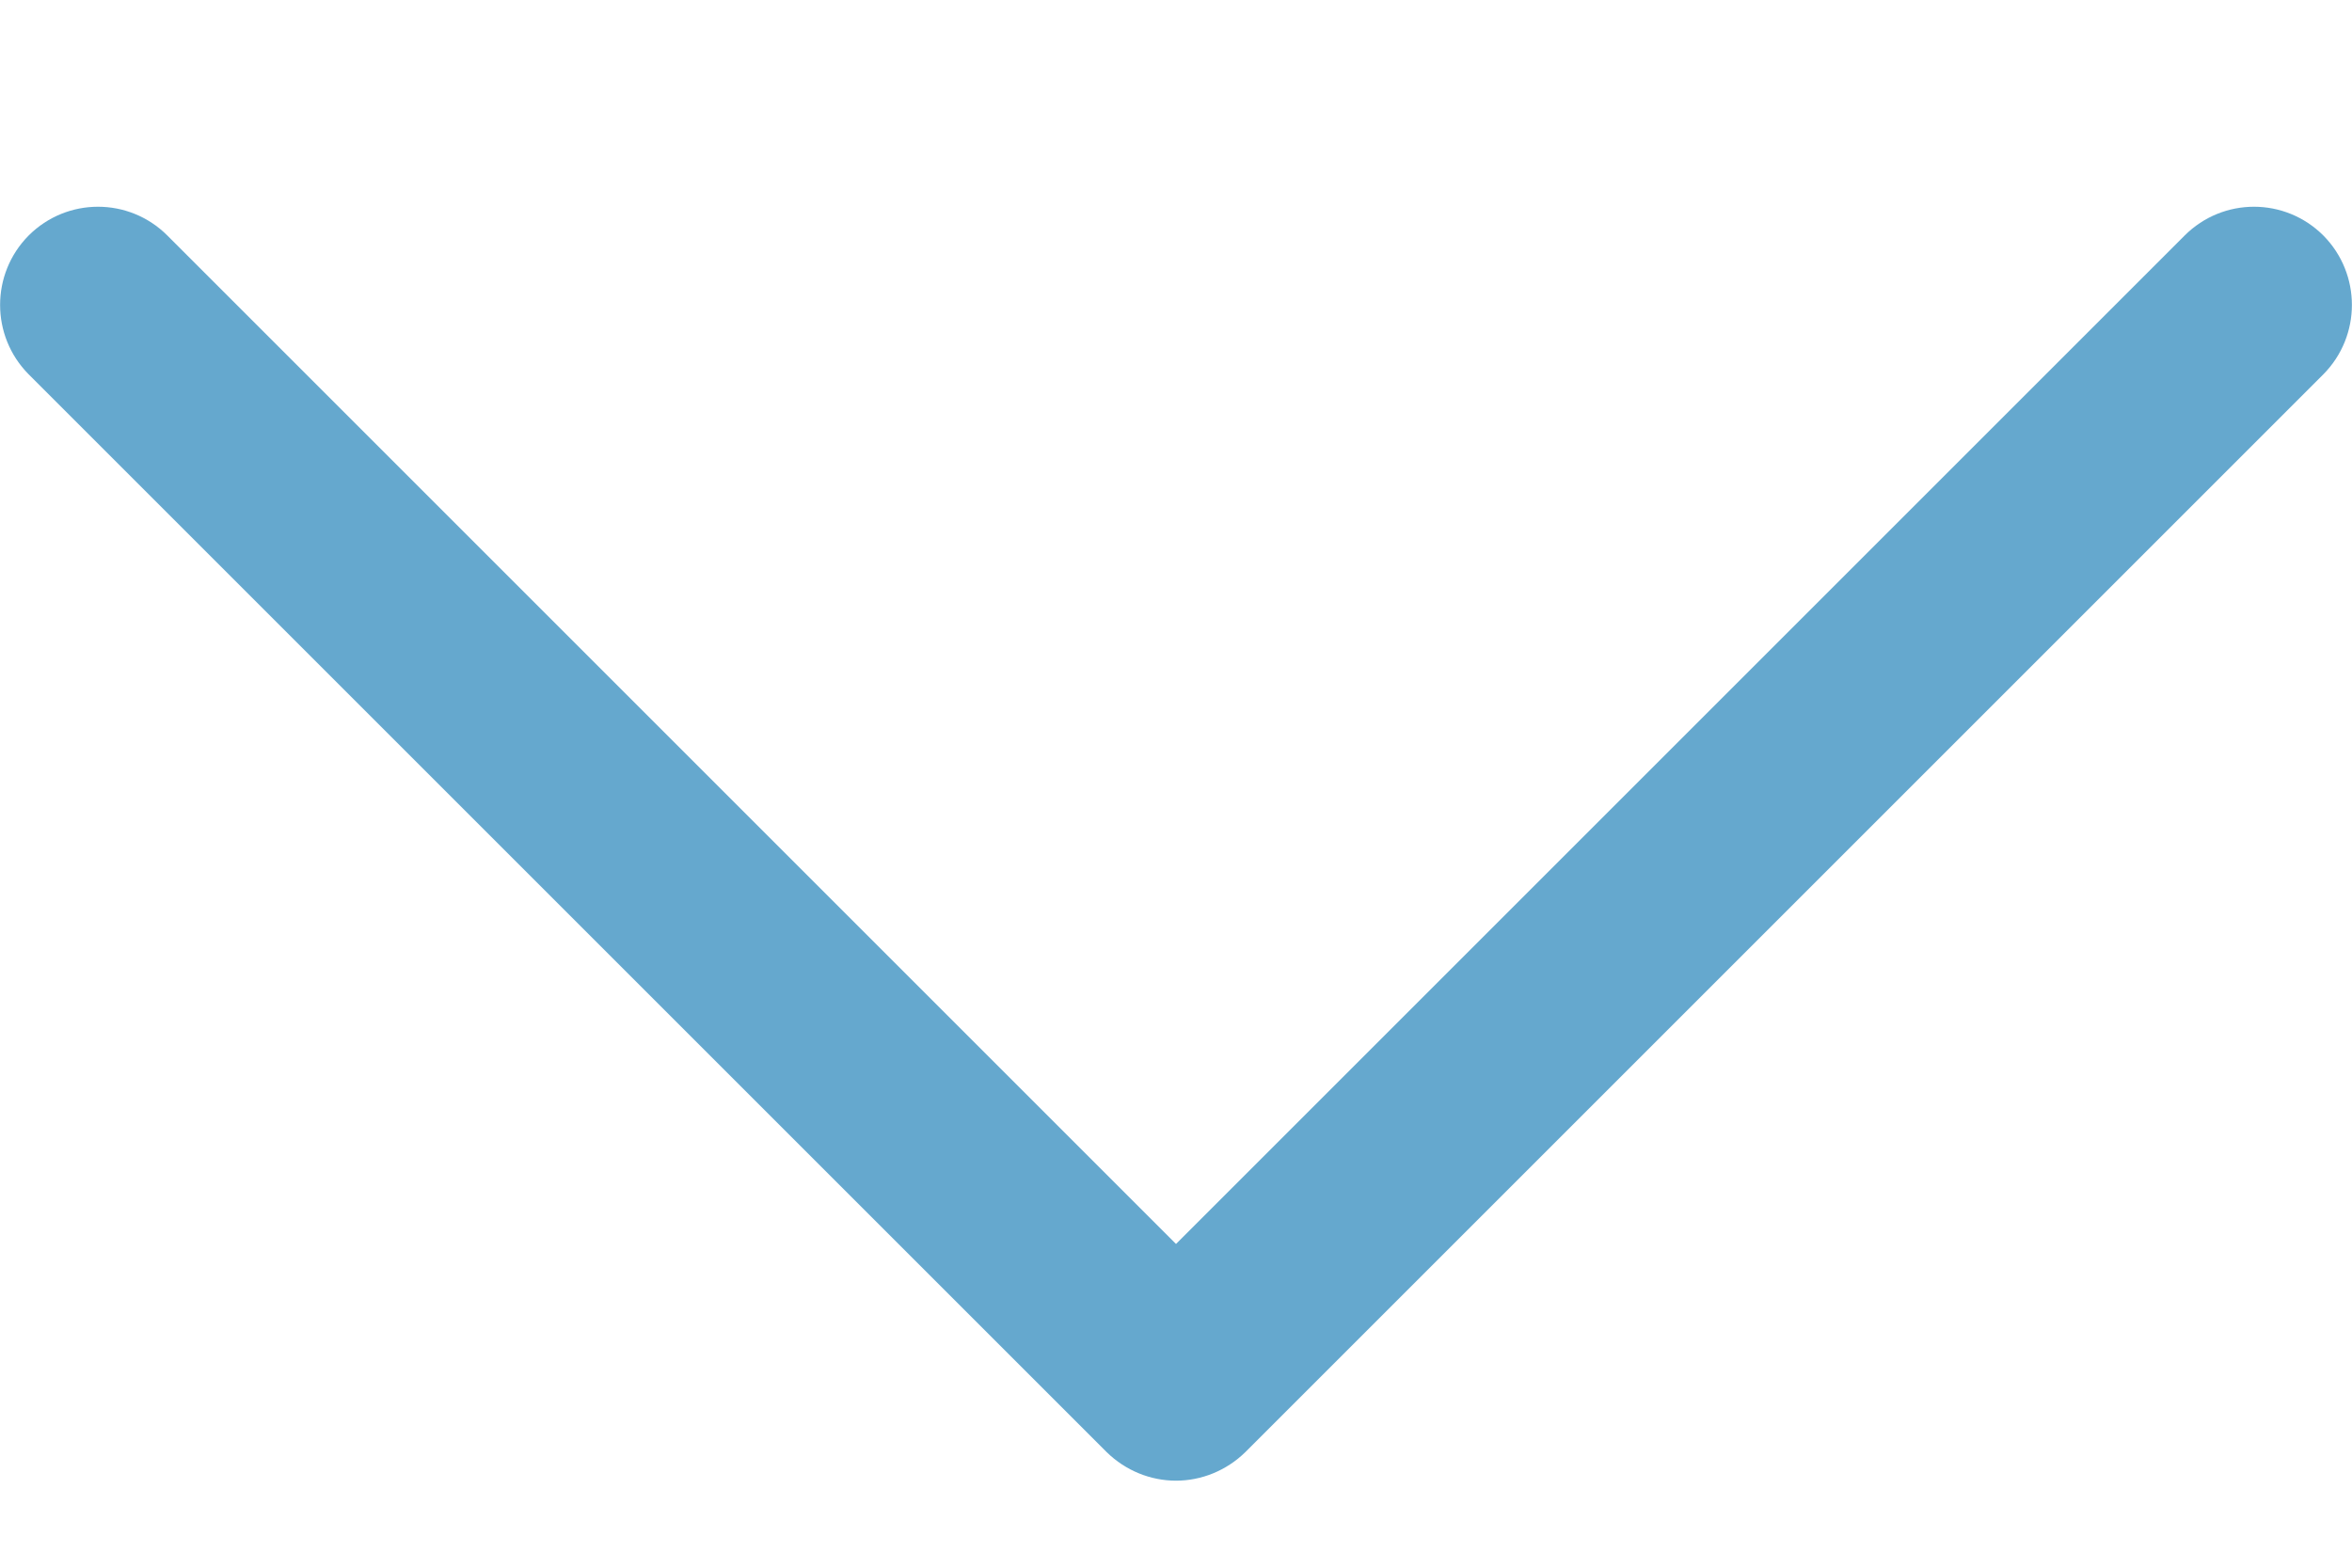 <svg width="6" height="4" viewBox="0 0 6 4" fill="none" xmlns="http://www.w3.org/2000/svg">
<path d="M5.927 0.601C5.829 0.503 5.671 0.503 5.573 0.601L3 3.174L0.427 0.601C0.329 0.503 0.171 0.503 0.073 0.601C-0.024 0.699 -0.024 0.857 0.073 0.955L2.823 3.705C2.872 3.753 2.936 3.778 3 3.778C3.064 3.778 3.128 3.753 3.177 3.705L5.927 0.955C6.024 0.857 6.024 0.699 5.927 0.601Z" fill="#65A8CE"/>
</svg>
